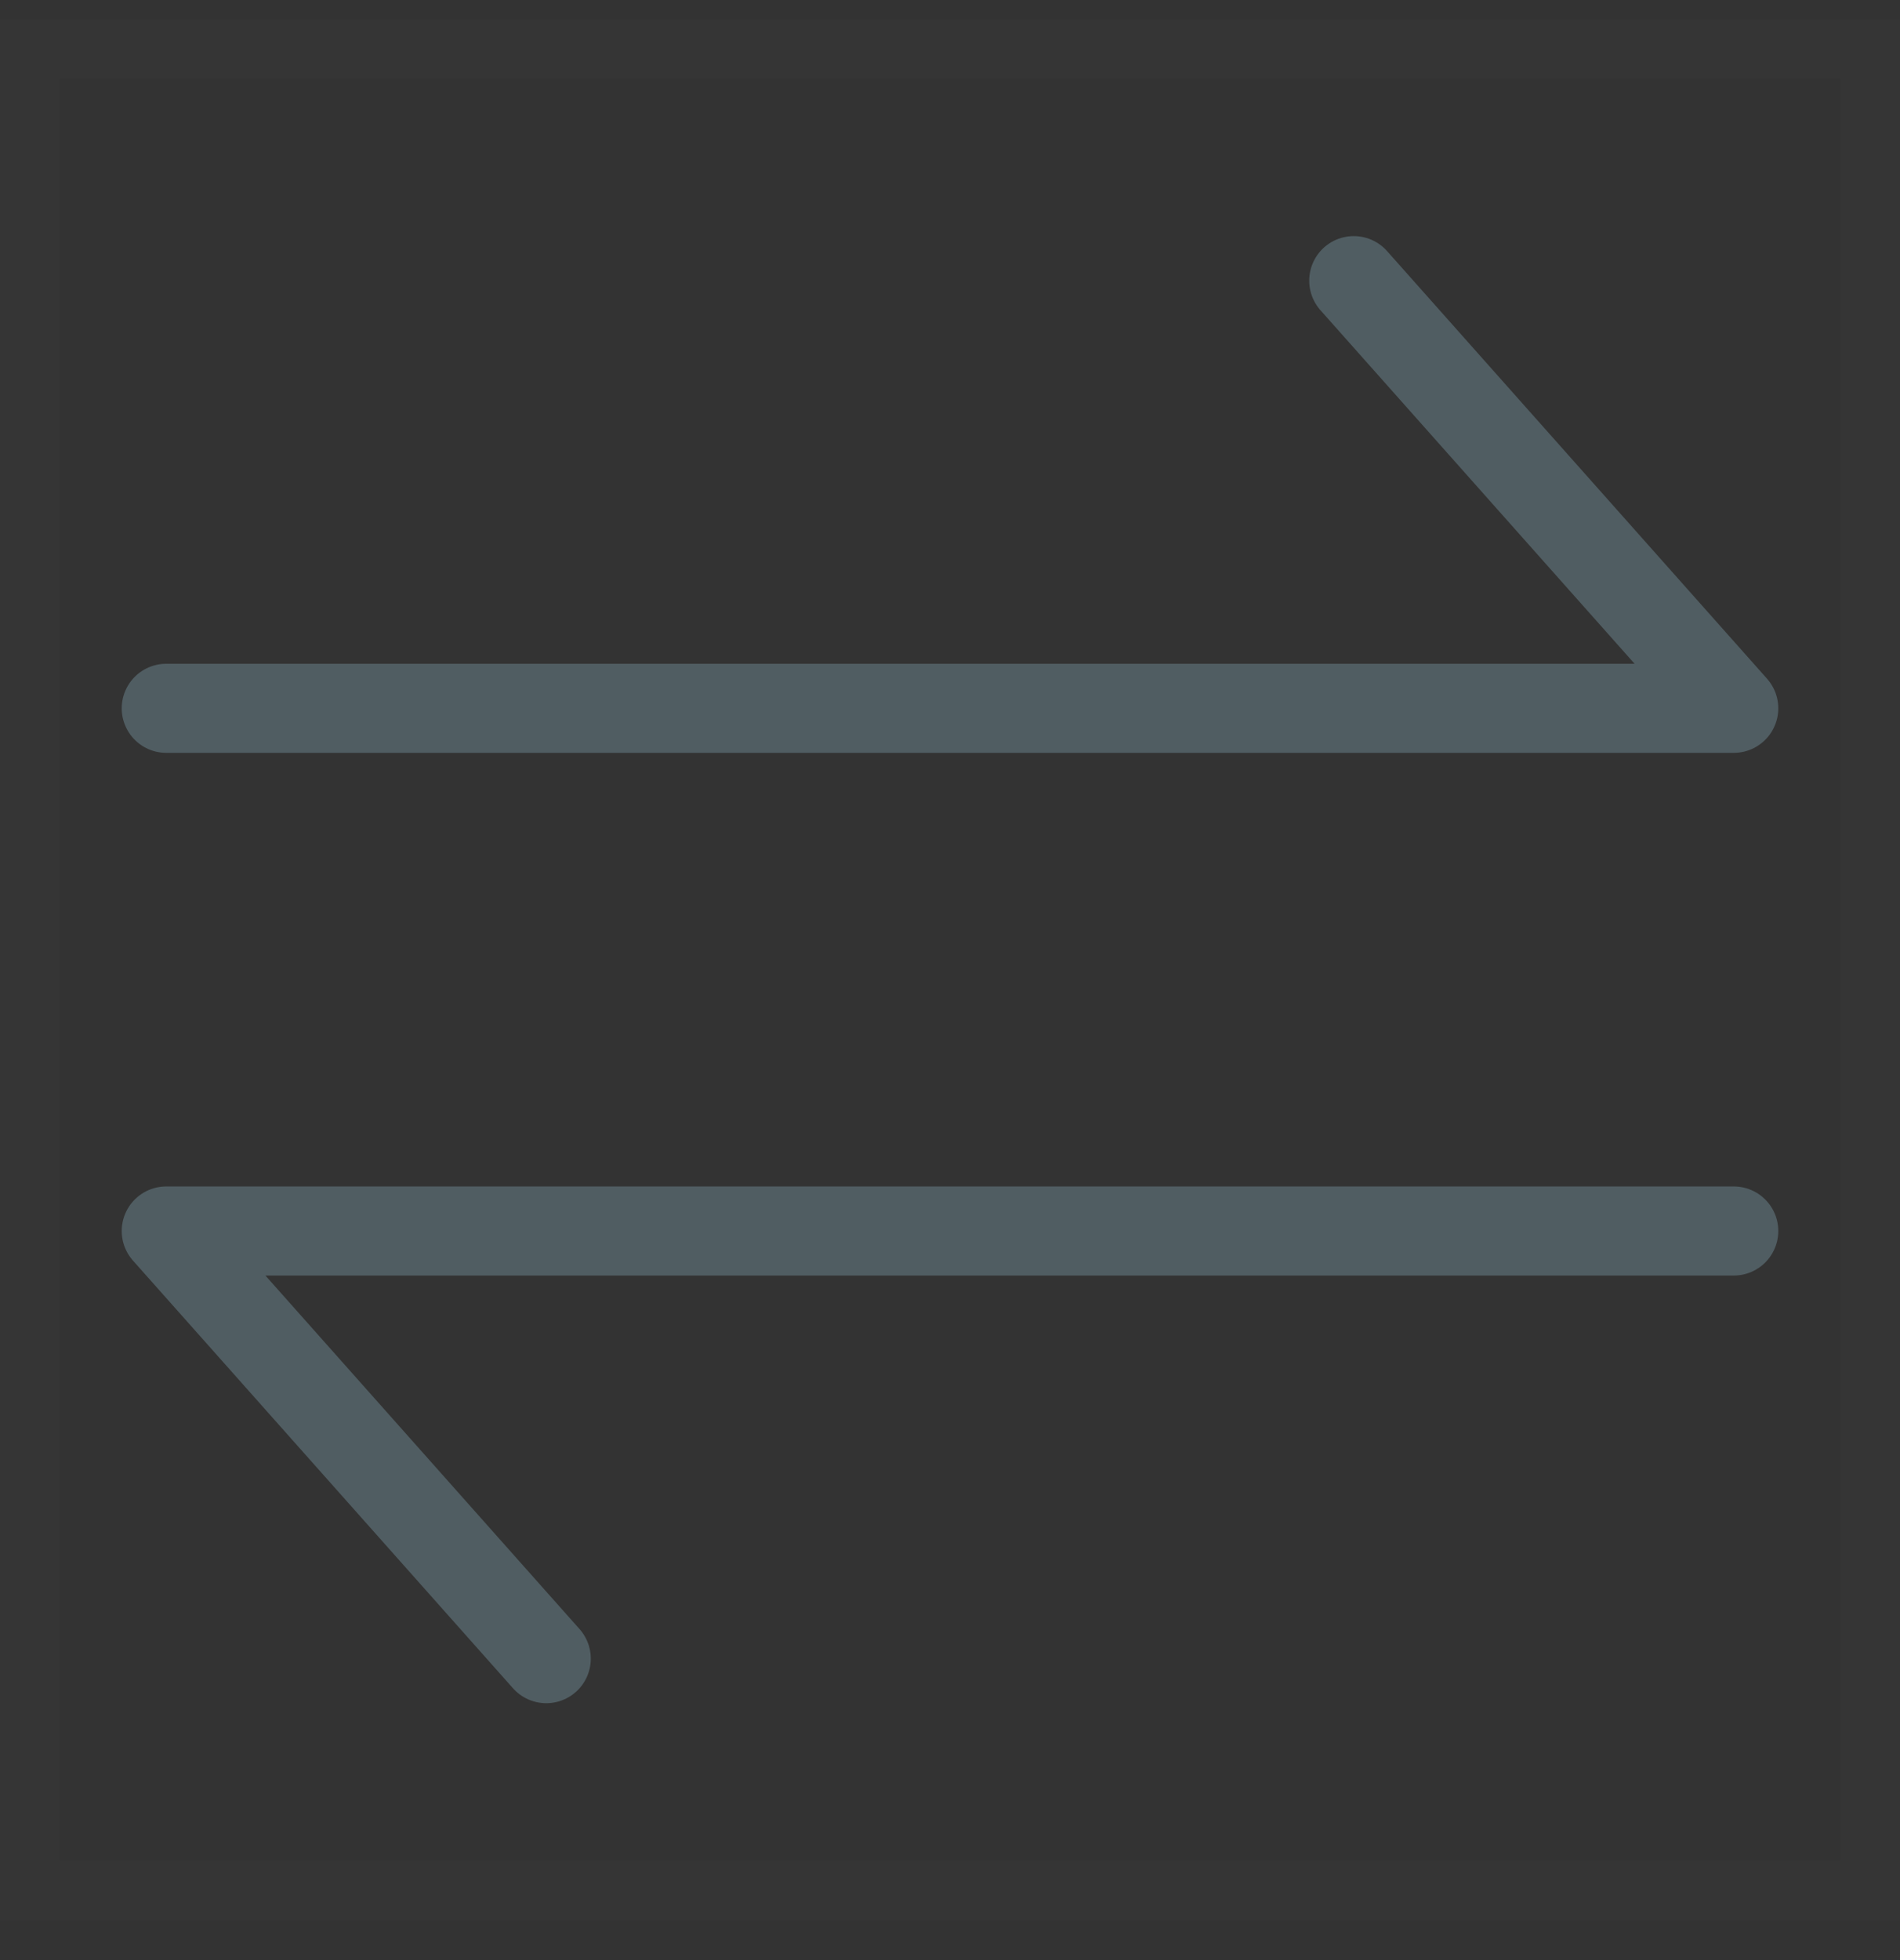<svg width="32" height="33" viewBox="0 0 32 33" fill="none" xmlns="http://www.w3.org/2000/svg">
<rect x="0" y="0" width="32" height="33" fill="#333333" stroke="none"/>
<rect x="0.5" y="0.825" width="31" height="31" stroke="white" stroke-opacity="0.01"/>
<path d="M29.2 20.725H2.8L9.2 27.925M22.8 4.725L29.2 11.925H2.8" stroke="#505D62" stroke-width="1.5" stroke-linecap="round" stroke-linejoin="round"/>
</svg>
